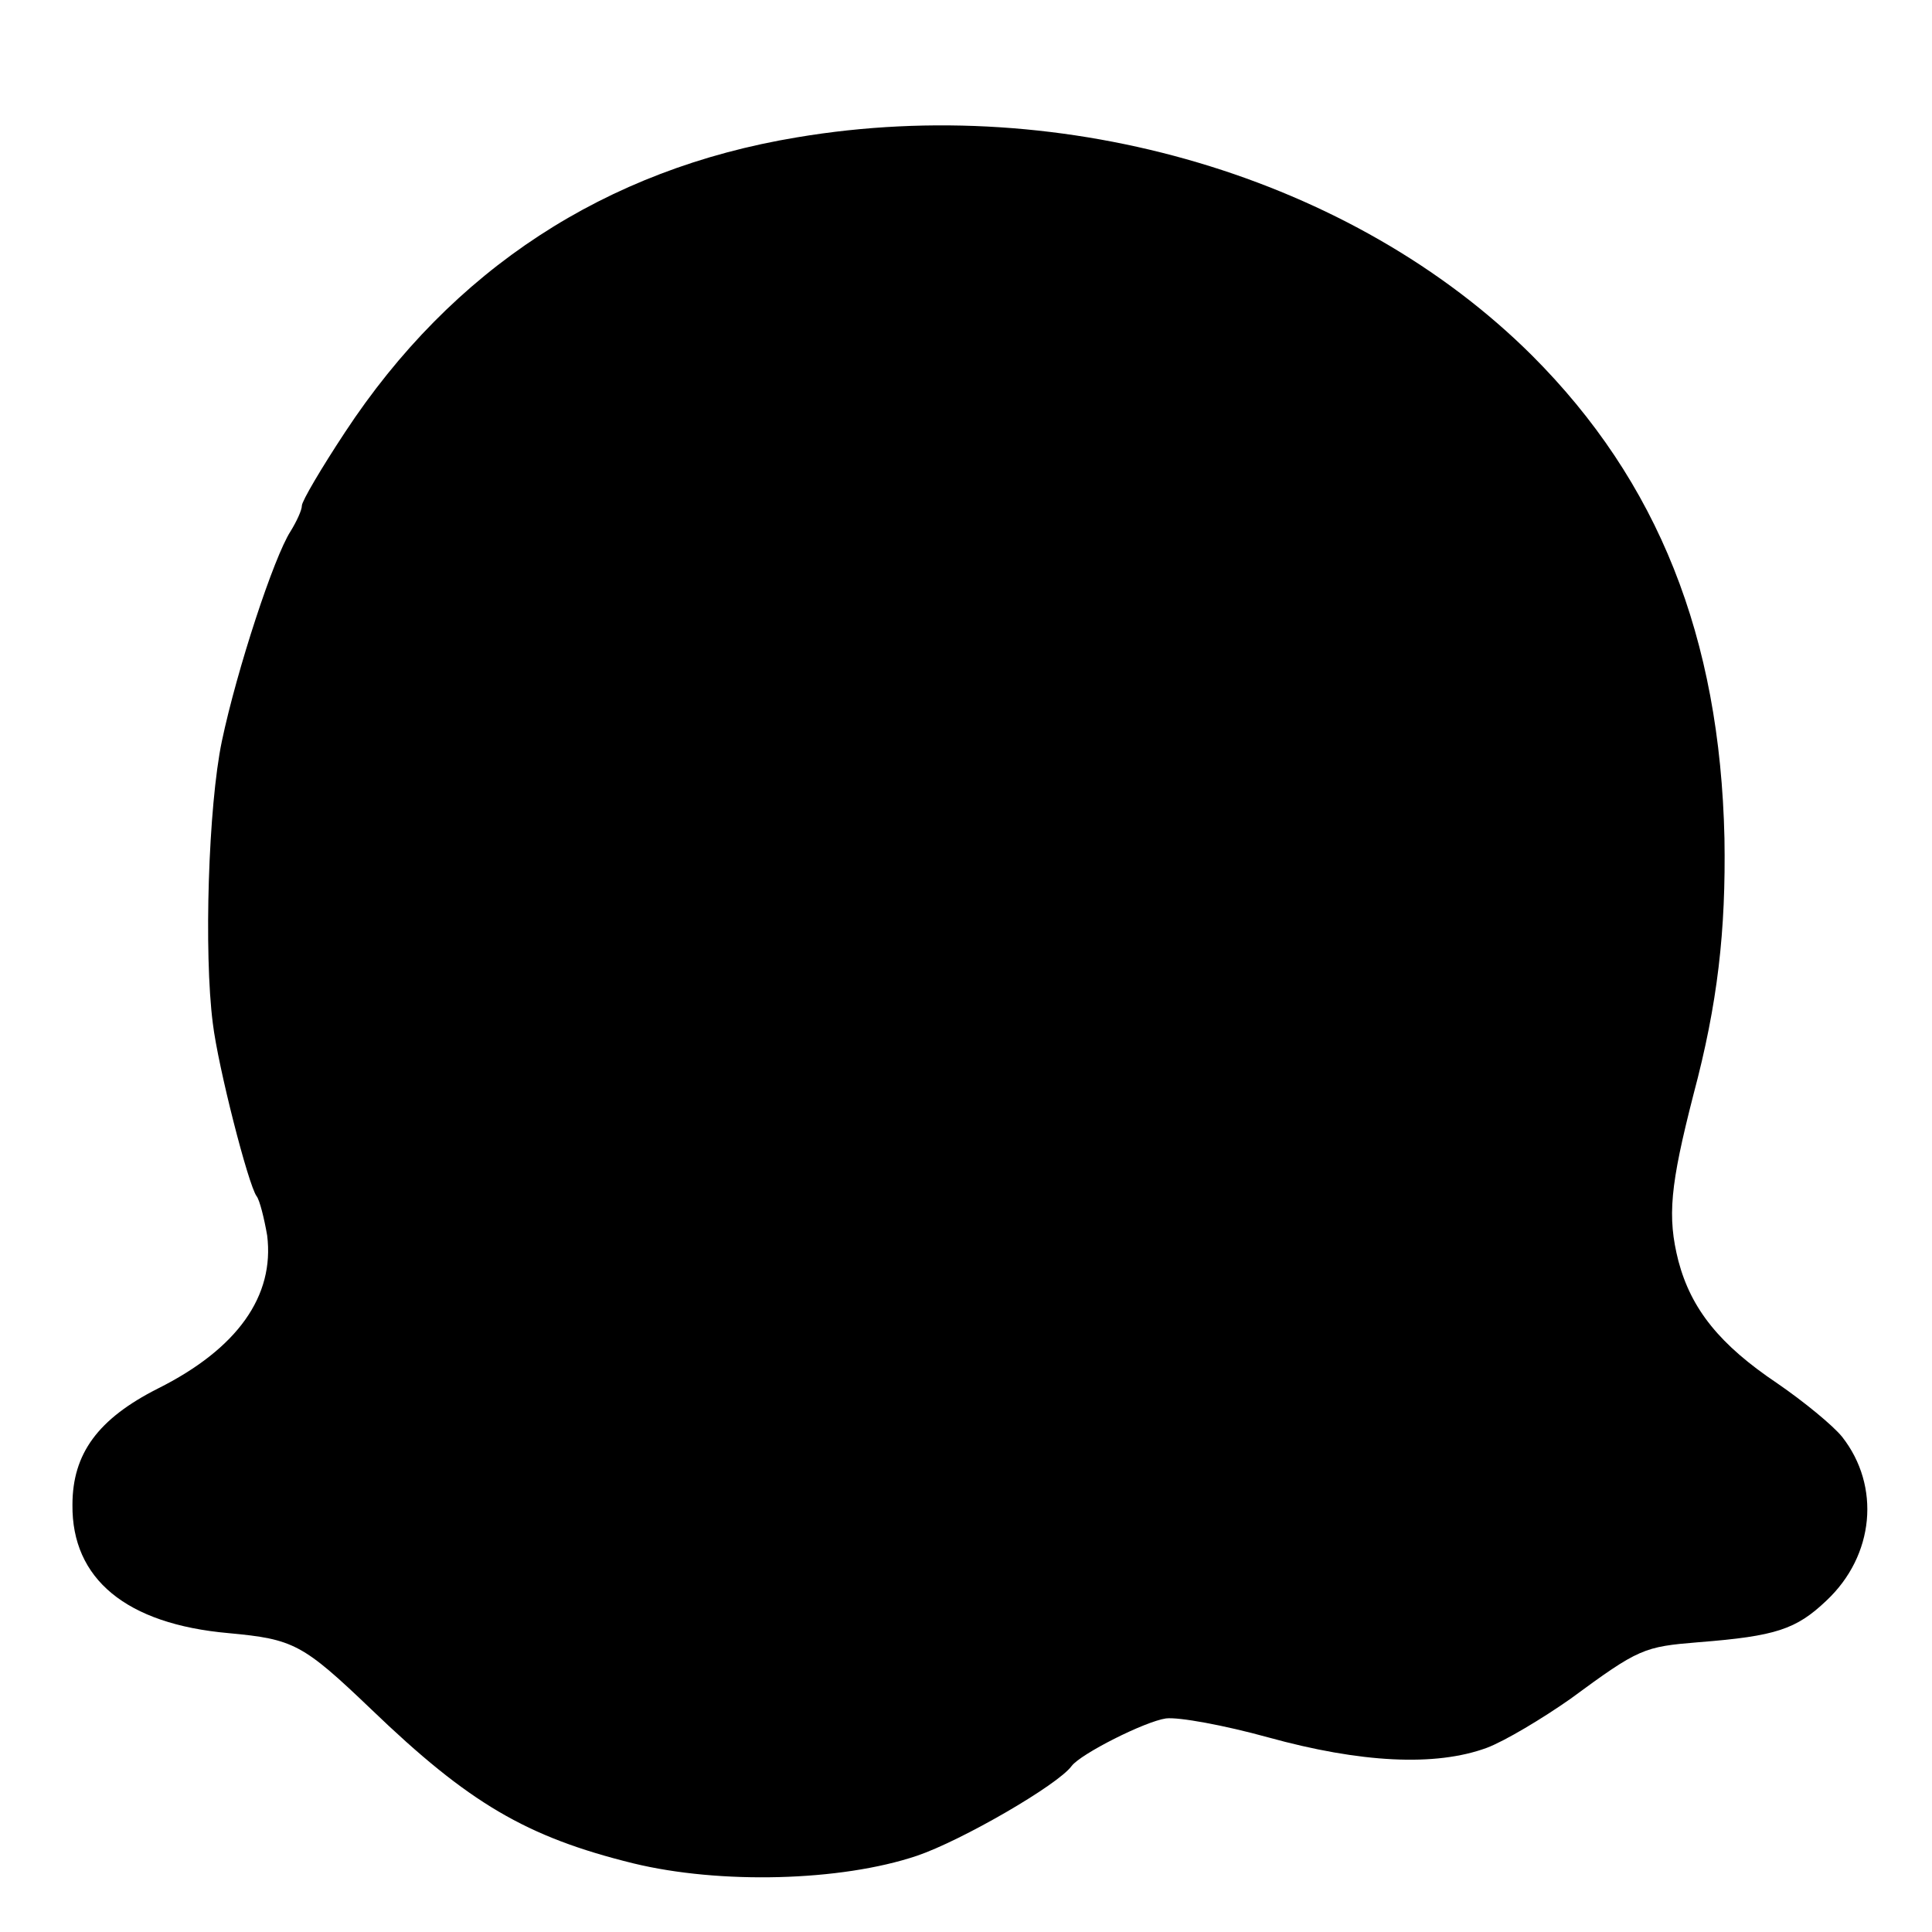 <?xml version="1.0" standalone="no"?>
<!DOCTYPE svg PUBLIC "-//W3C//DTD SVG 20010904//EN"
 "http://www.w3.org/TR/2001/REC-SVG-20010904/DTD/svg10.dtd">
<svg version="1.0" xmlns="http://www.w3.org/2000/svg"
 width="256pt" height="256pt" viewBox="0 0 256 256"
 preserveAspectRatio="xMidYMid meet">
<g transform="translate(0,256) scale(0.1,-0.1)"
fill="#000000" stroke="none">
<path d="M1056 2378 c-254 -42 -457 -175 -599 -391 -31 -47 -57 -91 -57 -97 0
-6 -7 -21 -15 -34 -22 -34 -71 -183 -91 -278 -18 -86 -24 -281 -12 -374 7 -58
47 -214 58 -229 4 -5 10 -29 14 -52 10 -80 -39 -150 -145 -203 -79 -40 -113
-86 -113 -154 -1 -98 71 -158 207 -170 86 -8 98 -14 189 -101 129 -124 205
-169 347 -204 115 -28 275 -24 376 10 59 20 187 94 205 119 12 16 97 59 125
63 17 2 77 -9 135 -25 123 -34 222 -39 290 -14 24 9 74 39 111 65 91 67 97 69
170 75 102 8 129 17 169 55 64 60 72 152 21 217 -12 15 -51 47 -86 71 -76 51
-114 98 -131 162 -15 59 -11 100 20 221 32 120 43 217 41 339 -6 267 -88 473
-255 640 -237 236 -618 349 -974 289z"/>
</g>
</svg>
